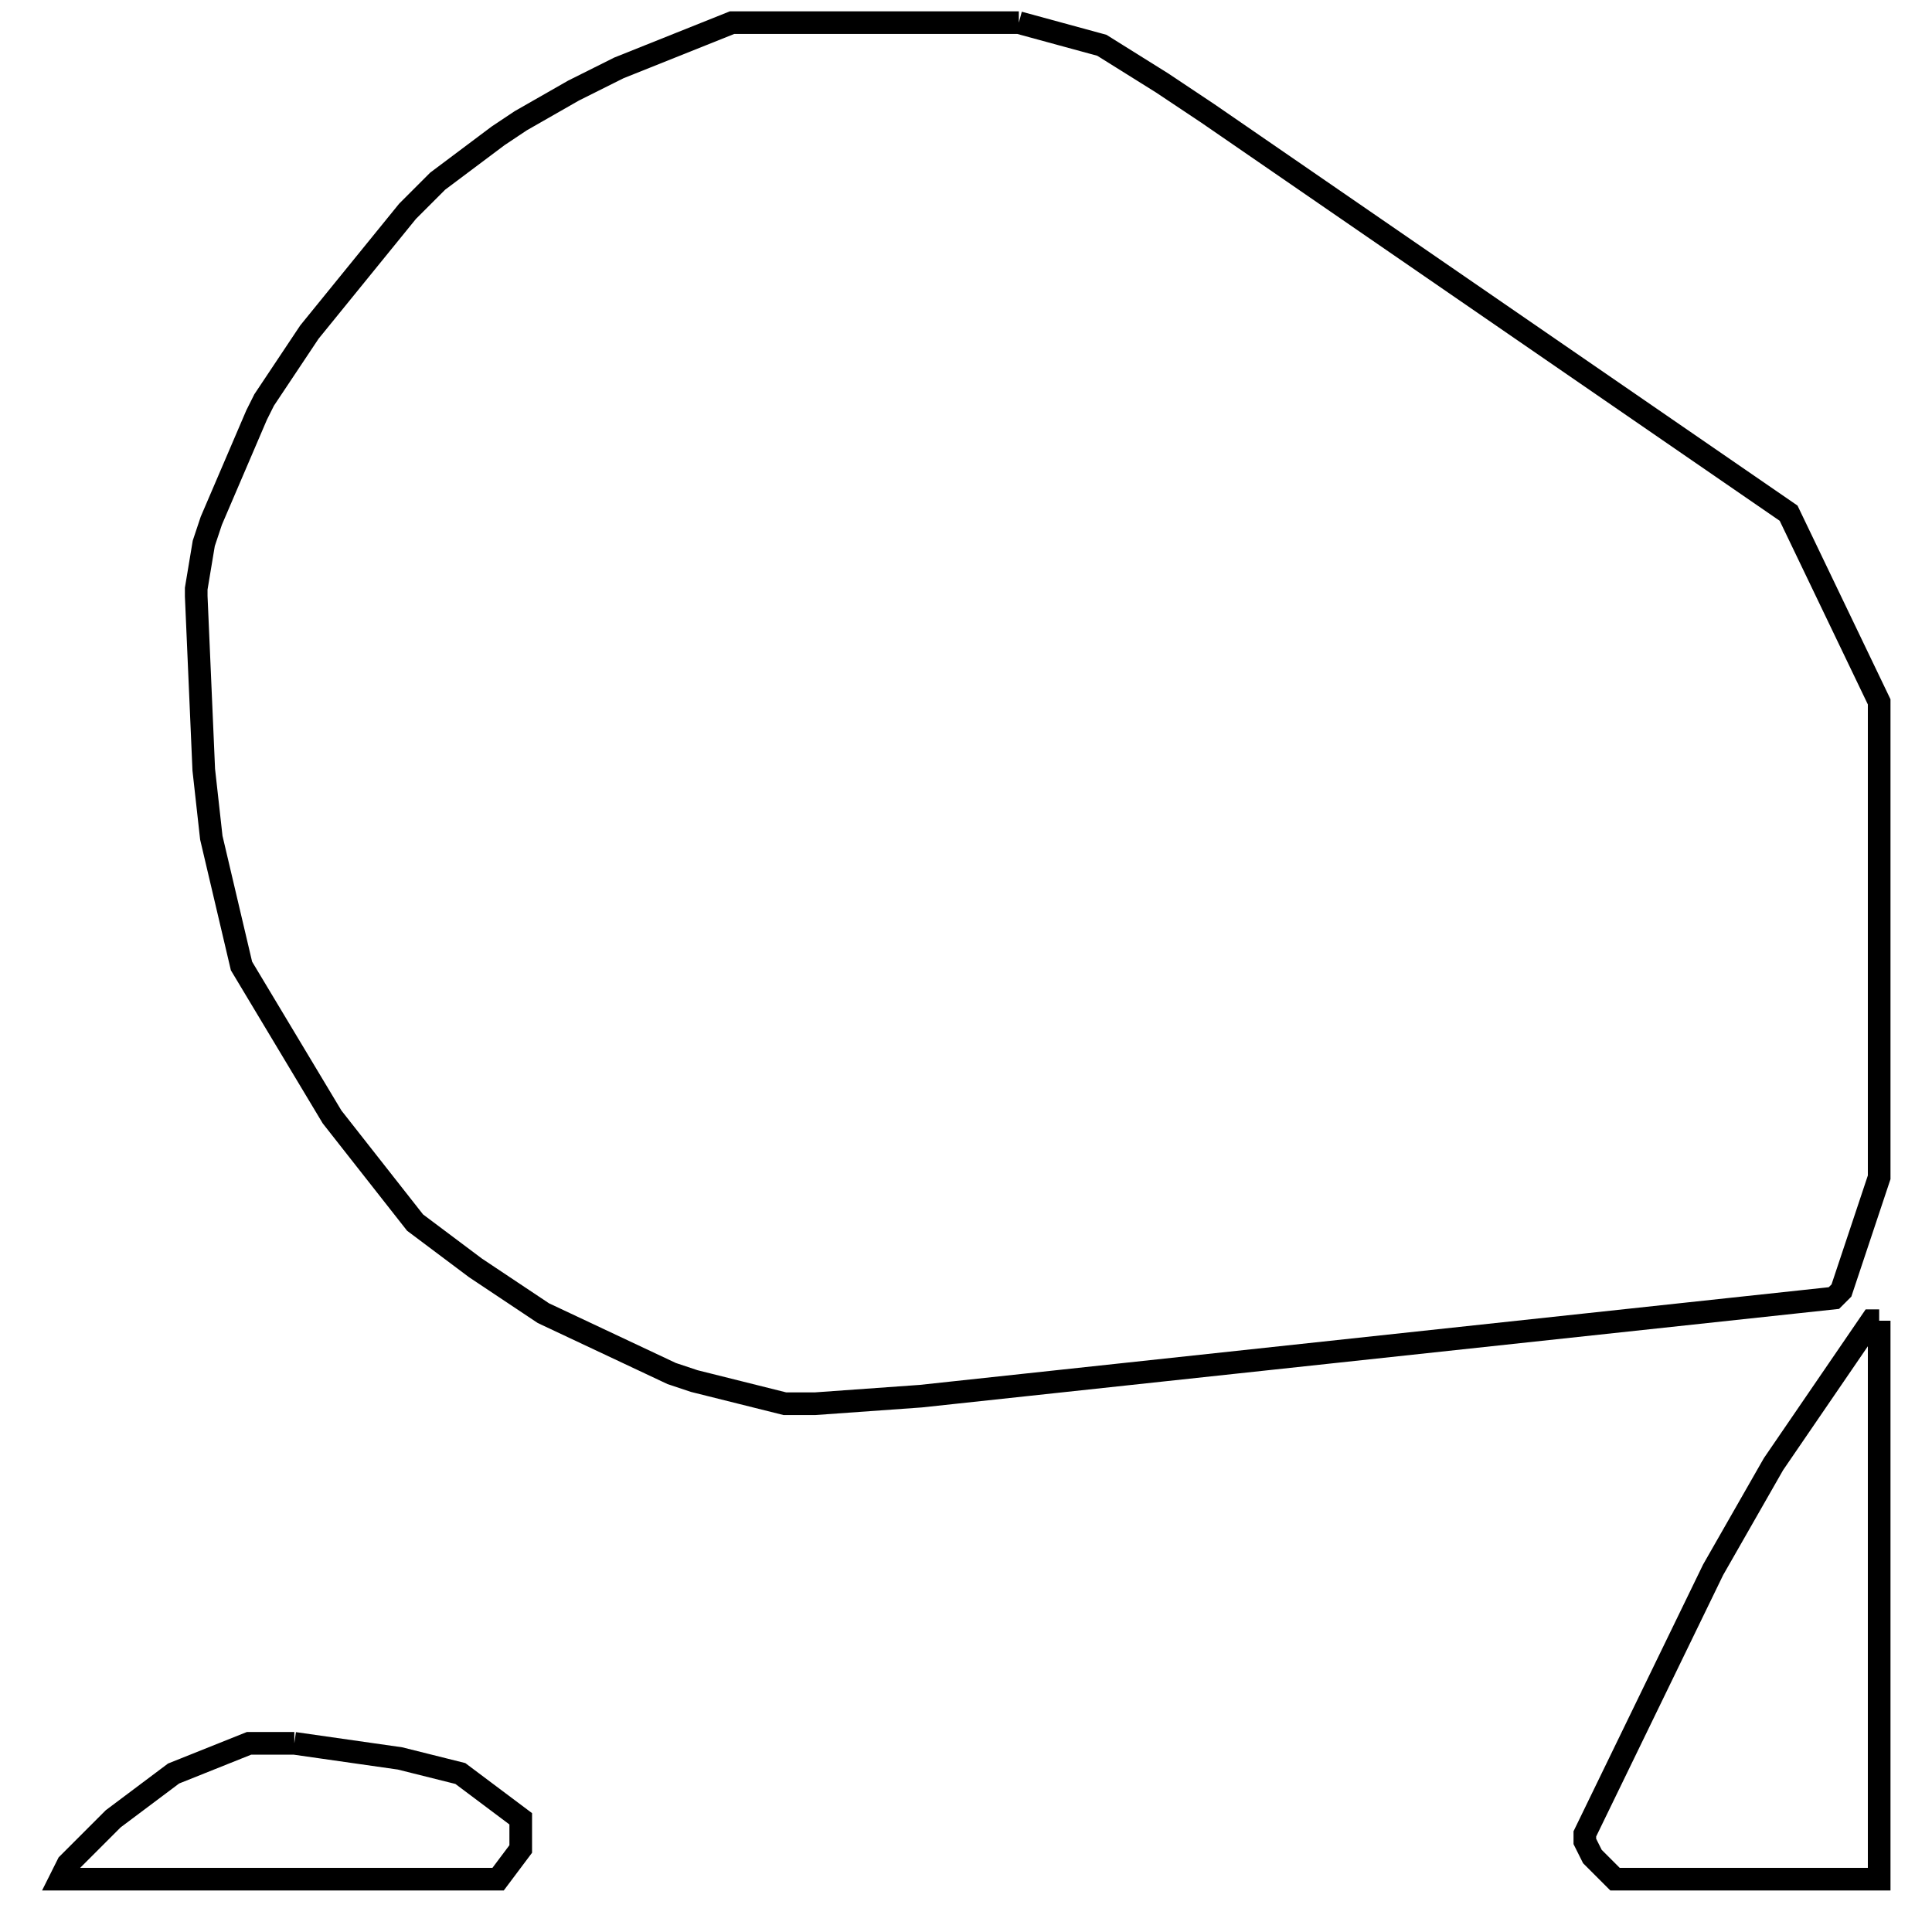 <svg width="256" height="256" xmlns="http://www.w3.org/2000/svg" fill-opacity="0" stroke="black" stroke-width="3" ><path d="M135 3 146 6 154 11 160 15 237 68 249 93 249 156 244 171 243 172 122 185 108 186 104 186 92 183 89 182 72 174 63 168 55 162 44 148 32 128 28 111 27 102 26 79 26 78 27 72 28 69 34 55 35 53 41 44 54 28 58 24 66 18 69 16 76 12 82 9 97 3 135 3 "/><path d="M249 175 249 249 214 249 211 246 210 244 210 243 227 208 235 194 248 175 249 175 "/><path d="M39 231 53 233 61 235 69 241 69 245 66 249 8 249 9 247 15 241 23 235 33 231 39 231 "/></svg>